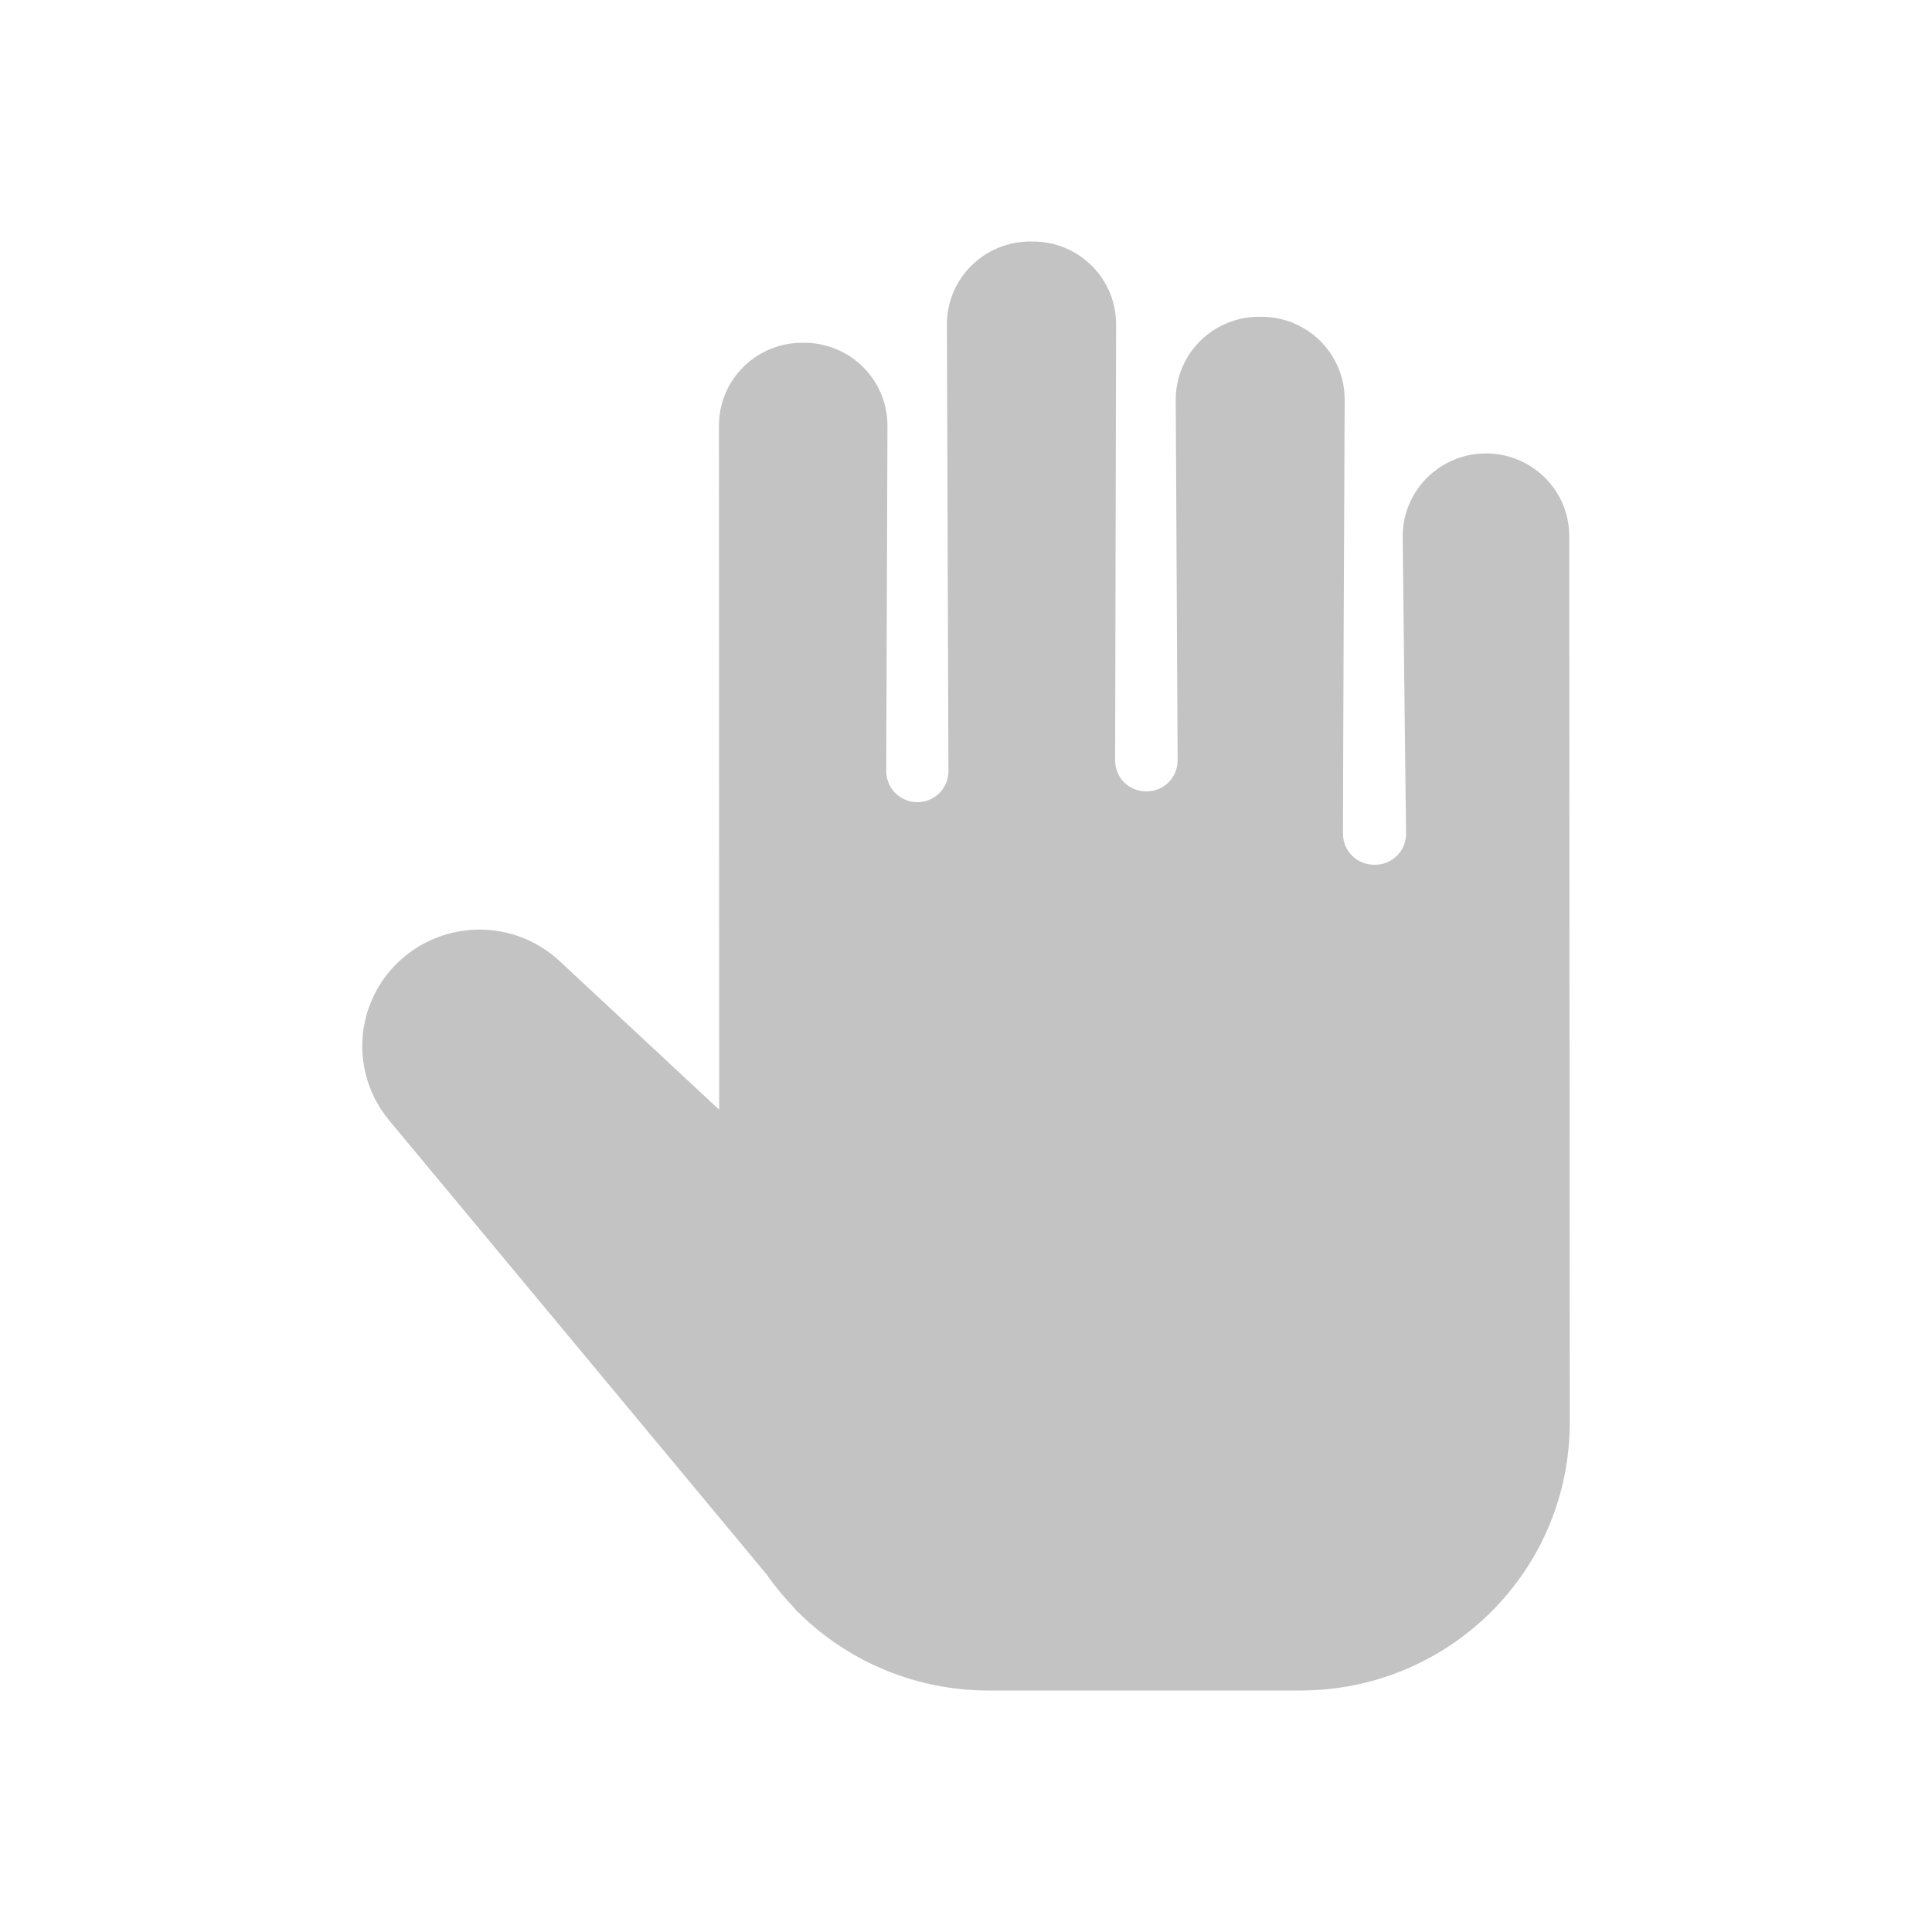 <svg width="22" height="22 " viewBox="0 0 32 32" fill="none" xmlns="http://www.w3.org/2000/svg">
<path d="M25.992 8.88C25.992 8.7 25.956 8.521 25.887 8.354C25.817 8.188 25.715 8.036 25.586 7.909C25.457 7.782 25.304 7.681 25.136 7.612C24.968 7.544 24.788 7.509 24.607 7.51C24.425 7.511 24.245 7.547 24.078 7.617C23.91 7.687 23.759 7.789 23.631 7.918C23.503 8.046 23.403 8.199 23.334 8.366C23.266 8.533 23.232 8.713 23.233 8.893C23.246 10.231 23.276 12.727 23.289 13.805C23.29 13.873 23.277 13.94 23.251 14.003C23.226 14.066 23.188 14.123 23.14 14.171C23.092 14.219 23.035 14.258 22.972 14.284C22.909 14.31 22.842 14.323 22.774 14.323H22.759C22.692 14.323 22.624 14.31 22.562 14.284C22.499 14.259 22.442 14.221 22.395 14.173C22.347 14.126 22.309 14.069 22.283 14.007C22.257 13.945 22.244 13.879 22.244 13.811C22.246 12.426 22.263 8.579 22.272 6.624C22.273 6.443 22.238 6.264 22.169 6.097C22.1 5.93 21.998 5.778 21.87 5.65C21.742 5.522 21.59 5.421 21.422 5.351C21.254 5.282 21.074 5.247 20.892 5.247H20.853C20.672 5.247 20.492 5.282 20.324 5.352C20.156 5.421 20.003 5.522 19.875 5.651C19.747 5.779 19.646 5.931 19.577 6.098C19.508 6.265 19.473 6.444 19.474 6.625C19.483 8.282 19.499 11.375 19.505 12.595C19.505 12.662 19.492 12.729 19.466 12.791C19.441 12.854 19.403 12.91 19.355 12.958C19.307 13.006 19.25 13.044 19.188 13.069C19.125 13.095 19.058 13.108 18.99 13.108H18.985C18.917 13.108 18.85 13.095 18.788 13.07C18.725 13.044 18.668 13.006 18.62 12.959C18.572 12.911 18.534 12.855 18.509 12.792C18.483 12.73 18.47 12.664 18.47 12.596C18.475 10.769 18.481 7.587 18.486 5.372C18.486 5.192 18.451 5.014 18.382 4.847C18.313 4.681 18.211 4.529 18.083 4.402C17.955 4.274 17.803 4.173 17.636 4.104C17.468 4.035 17.289 4 17.108 4H17.064C16.882 4 16.702 4.035 16.534 4.105C16.367 4.174 16.214 4.275 16.086 4.403C15.958 4.531 15.856 4.683 15.787 4.85C15.718 5.016 15.683 5.195 15.684 5.376C15.693 7.636 15.701 10.896 15.709 12.774C15.709 12.842 15.696 12.908 15.67 12.971C15.644 13.033 15.606 13.089 15.558 13.137C15.51 13.184 15.453 13.222 15.391 13.248C15.328 13.274 15.261 13.287 15.194 13.287C15.126 13.287 15.059 13.273 14.996 13.247C14.934 13.222 14.877 13.184 14.829 13.136C14.781 13.088 14.743 13.032 14.718 12.969C14.692 12.907 14.679 12.84 14.679 12.773C14.685 11.362 14.692 8.828 14.699 7.053C14.699 6.873 14.664 6.694 14.595 6.527C14.526 6.36 14.424 6.208 14.296 6.08C14.168 5.952 14.016 5.851 13.848 5.782C13.68 5.713 13.501 5.677 13.319 5.677H13.288C13.107 5.677 12.927 5.712 12.76 5.781C12.592 5.85 12.44 5.951 12.312 6.078C12.184 6.206 12.082 6.357 12.013 6.523C11.944 6.69 11.908 6.868 11.908 7.048C11.909 9.566 11.91 15.232 11.912 18.38L9.267 15.917C8.906 15.582 8.431 15.396 7.938 15.397C7.445 15.398 6.971 15.585 6.612 15.921C6.252 16.257 6.035 16.716 6.004 17.205C5.973 17.694 6.13 18.177 6.444 18.555L12.7 26.08C12.835 26.275 12.987 26.458 13.152 26.628L13.21 26.7L13.215 26.698C13.629 27.111 14.121 27.439 14.663 27.662C15.204 27.886 15.785 28 16.372 28H21.542C22.127 28 22.707 27.886 23.248 27.663C23.789 27.44 24.28 27.113 24.694 26.702C25.108 26.29 25.437 25.802 25.661 25.264C25.885 24.726 26 24.149 26 23.567C25.996 19.715 25.994 12.074 25.992 8.88Z" fill="#C3C3C3"/>
</svg>
